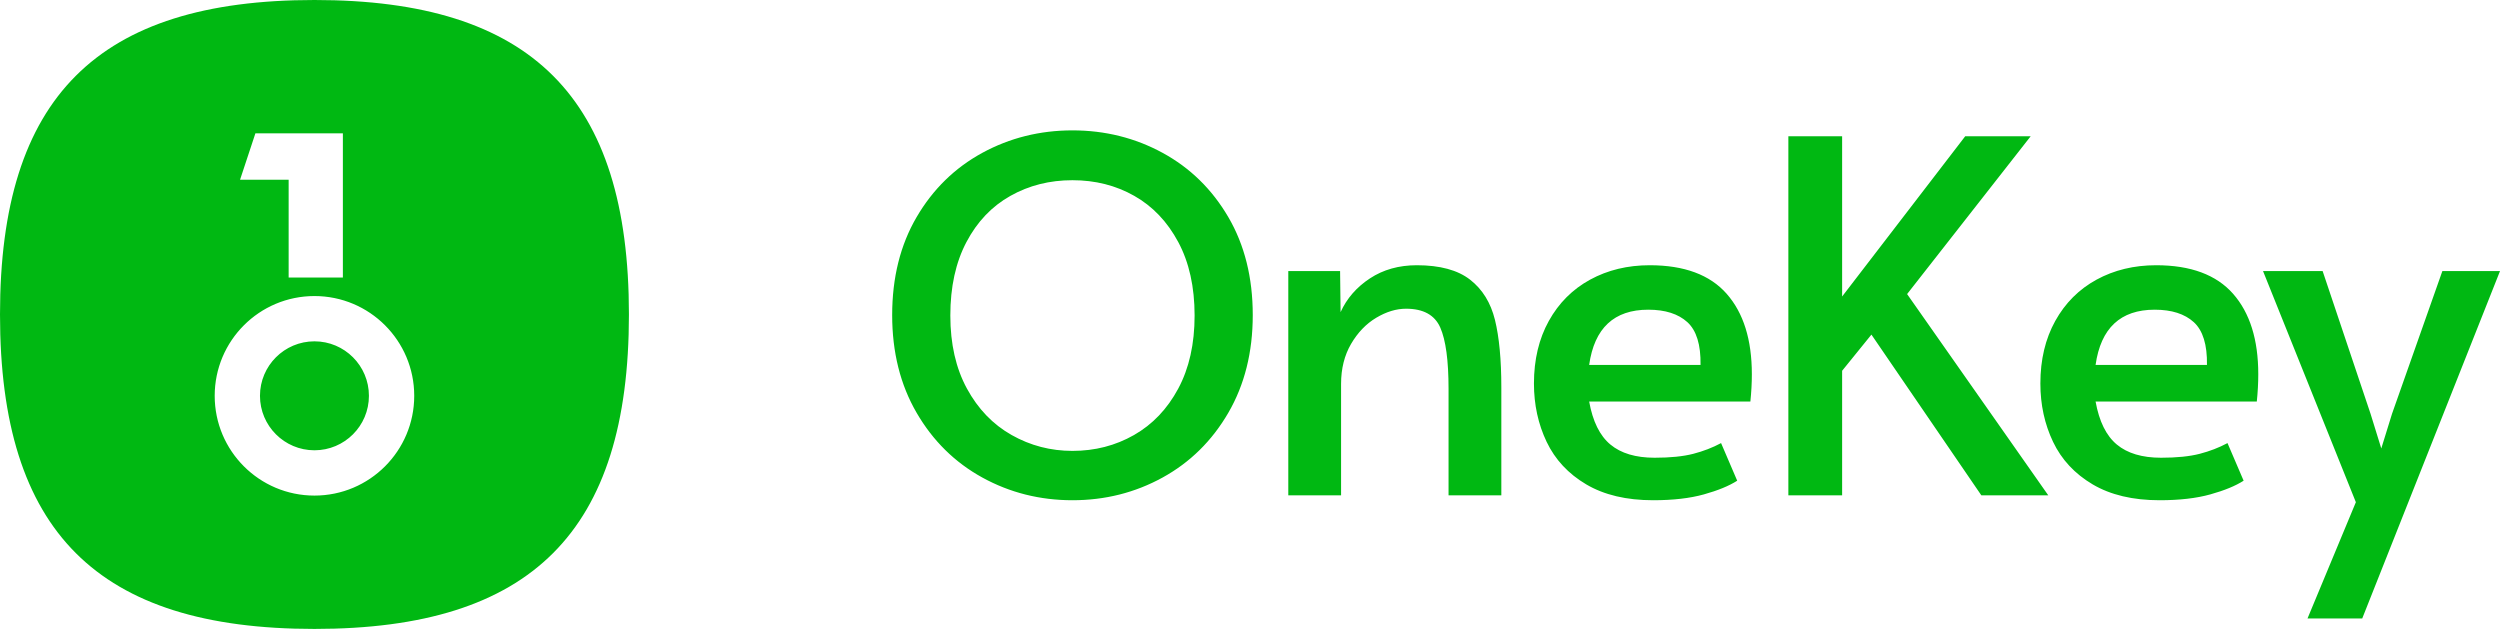 <svg width="107" height="27" viewBox="0 0 107 27" fill="none" xmlns="http://www.w3.org/2000/svg">
  <path fill-rule="evenodd" clip-rule="evenodd" d="M26.918 13.459C26.918 22.75 22.75 26.918 13.459 26.918C4.167 26.918 0 22.75 0 13.459C0 4.167 4.167 0 13.459 0C22.75 0 26.918 4.167 26.918 13.459ZM14.675 5.707H10.931L10.274 7.693H12.354V11.877H14.675V5.707ZM17.729 16.941C17.729 19.299 15.817 21.211 13.459 21.211C11.101 21.211 9.189 19.299 9.189 16.941C9.189 14.582 11.101 12.671 13.459 12.671C15.817 12.671 17.729 14.582 17.729 16.941ZM15.79 16.941C15.79 18.228 14.747 19.272 13.459 19.272C12.171 19.272 11.127 18.228 11.127 16.941C11.127 15.653 12.171 14.609 13.459 14.609C14.747 14.609 15.79 15.653 15.79 16.941ZM42.043 20.438C43.221 21.086 44.508 21.41 45.901 21.41C47.296 21.41 48.582 21.086 49.76 20.438C50.938 19.79 51.875 18.866 52.572 17.667C53.269 16.468 53.618 15.074 53.618 13.485C53.618 11.882 53.269 10.484 52.572 9.292C51.875 8.1 50.938 7.184 49.76 6.542C48.582 5.901 47.296 5.58 45.901 5.58C44.508 5.58 43.221 5.901 42.043 6.542C40.865 7.184 39.928 8.1 39.231 9.292C38.534 10.484 38.185 11.882 38.185 13.485C38.185 15.074 38.534 16.468 39.231 17.667C39.928 18.866 40.865 19.79 42.043 20.438ZM48.536 18.619C47.742 19.072 46.863 19.298 45.901 19.298C44.967 19.298 44.1 19.072 43.298 18.619C42.496 18.166 41.859 17.503 41.385 16.632C40.911 15.761 40.674 14.719 40.674 13.506C40.674 12.279 40.904 11.23 41.364 10.359C41.824 9.487 42.451 8.829 43.246 8.383C44.04 7.936 44.926 7.713 45.901 7.713C46.877 7.713 47.759 7.936 48.547 8.383C49.334 8.829 49.962 9.487 50.429 10.359C50.896 11.23 51.129 12.279 51.129 13.506C51.129 14.719 50.896 15.761 50.429 16.632C49.962 17.503 49.331 18.166 48.536 18.619ZM55.139 11.603H57.356L57.377 13.359C57.642 12.774 58.06 12.293 58.632 11.916C59.203 11.54 59.872 11.352 60.639 11.352C61.629 11.352 62.389 11.558 62.918 11.969C63.448 12.38 63.803 12.955 63.985 13.694C64.166 14.433 64.257 15.395 64.257 16.58V21.201H61.998V16.642C61.998 15.43 61.88 14.555 61.643 14.018C61.406 13.481 60.918 13.213 60.179 13.213C59.761 13.213 59.336 13.342 58.903 13.6C58.471 13.858 58.112 14.231 57.826 14.719C57.541 15.207 57.398 15.778 57.398 16.433V21.201H55.139V11.603ZM67.89 20.731C68.657 21.184 69.612 21.41 70.755 21.41C71.605 21.41 72.33 21.327 72.93 21.159C73.529 20.992 74.003 20.797 74.352 20.574L73.662 18.964C73.299 19.159 72.902 19.312 72.47 19.424C72.037 19.535 71.487 19.591 70.818 19.591C70.009 19.591 69.378 19.403 68.925 19.026C68.472 18.65 68.169 18.037 68.016 17.186H74.916C74.958 16.782 74.979 16.392 74.979 16.015C74.979 14.537 74.62 13.391 73.902 12.575C73.184 11.76 72.086 11.352 70.609 11.352C69.661 11.352 68.81 11.558 68.057 11.969C67.305 12.38 66.716 12.969 66.29 13.736C65.865 14.503 65.653 15.395 65.653 16.413C65.653 17.319 65.834 18.152 66.196 18.911C66.559 19.671 67.123 20.277 67.89 20.731ZM72.783 15.618C72.797 14.754 72.609 14.144 72.219 13.788C71.829 13.433 71.271 13.255 70.546 13.255C69.082 13.255 68.239 14.043 68.016 15.618H72.783ZM78.843 15.869L80.097 14.321L84.802 21.201H87.667L81.624 12.586L86.914 5.831H84.112L78.843 12.69V5.831H76.542V21.201H78.843V15.869ZM92.43 21.41C91.287 21.41 90.332 21.184 89.565 20.731C88.798 20.277 88.234 19.671 87.871 18.911C87.509 18.152 87.328 17.319 87.328 16.413C87.328 15.395 87.54 14.503 87.965 13.736C88.391 12.969 88.98 12.38 89.732 11.969C90.485 11.558 91.336 11.352 92.284 11.352C93.761 11.352 94.859 11.76 95.577 12.575C96.295 13.391 96.654 14.537 96.654 16.015C96.654 16.392 96.633 16.782 96.591 17.186H89.691C89.844 18.037 90.147 18.65 90.6 19.026C91.053 19.403 91.684 19.591 92.493 19.591C93.162 19.591 93.713 19.535 94.145 19.424C94.577 19.312 94.974 19.159 95.337 18.964L96.027 20.574C95.678 20.797 95.204 20.992 94.605 21.159C94.005 21.327 93.28 21.41 92.43 21.41ZM93.894 13.788C94.284 14.144 94.472 14.754 94.458 15.618H89.691C89.914 14.043 90.757 13.255 92.221 13.255C92.946 13.255 93.503 13.433 93.894 13.788ZM100.831 21.494L96.858 11.603H99.409L101.459 17.709L101.919 19.194L102.379 17.709L104.533 11.603H107L101.103 26.471H98.761L100.831 21.494Z" fill="#00B812" />
</svg>
